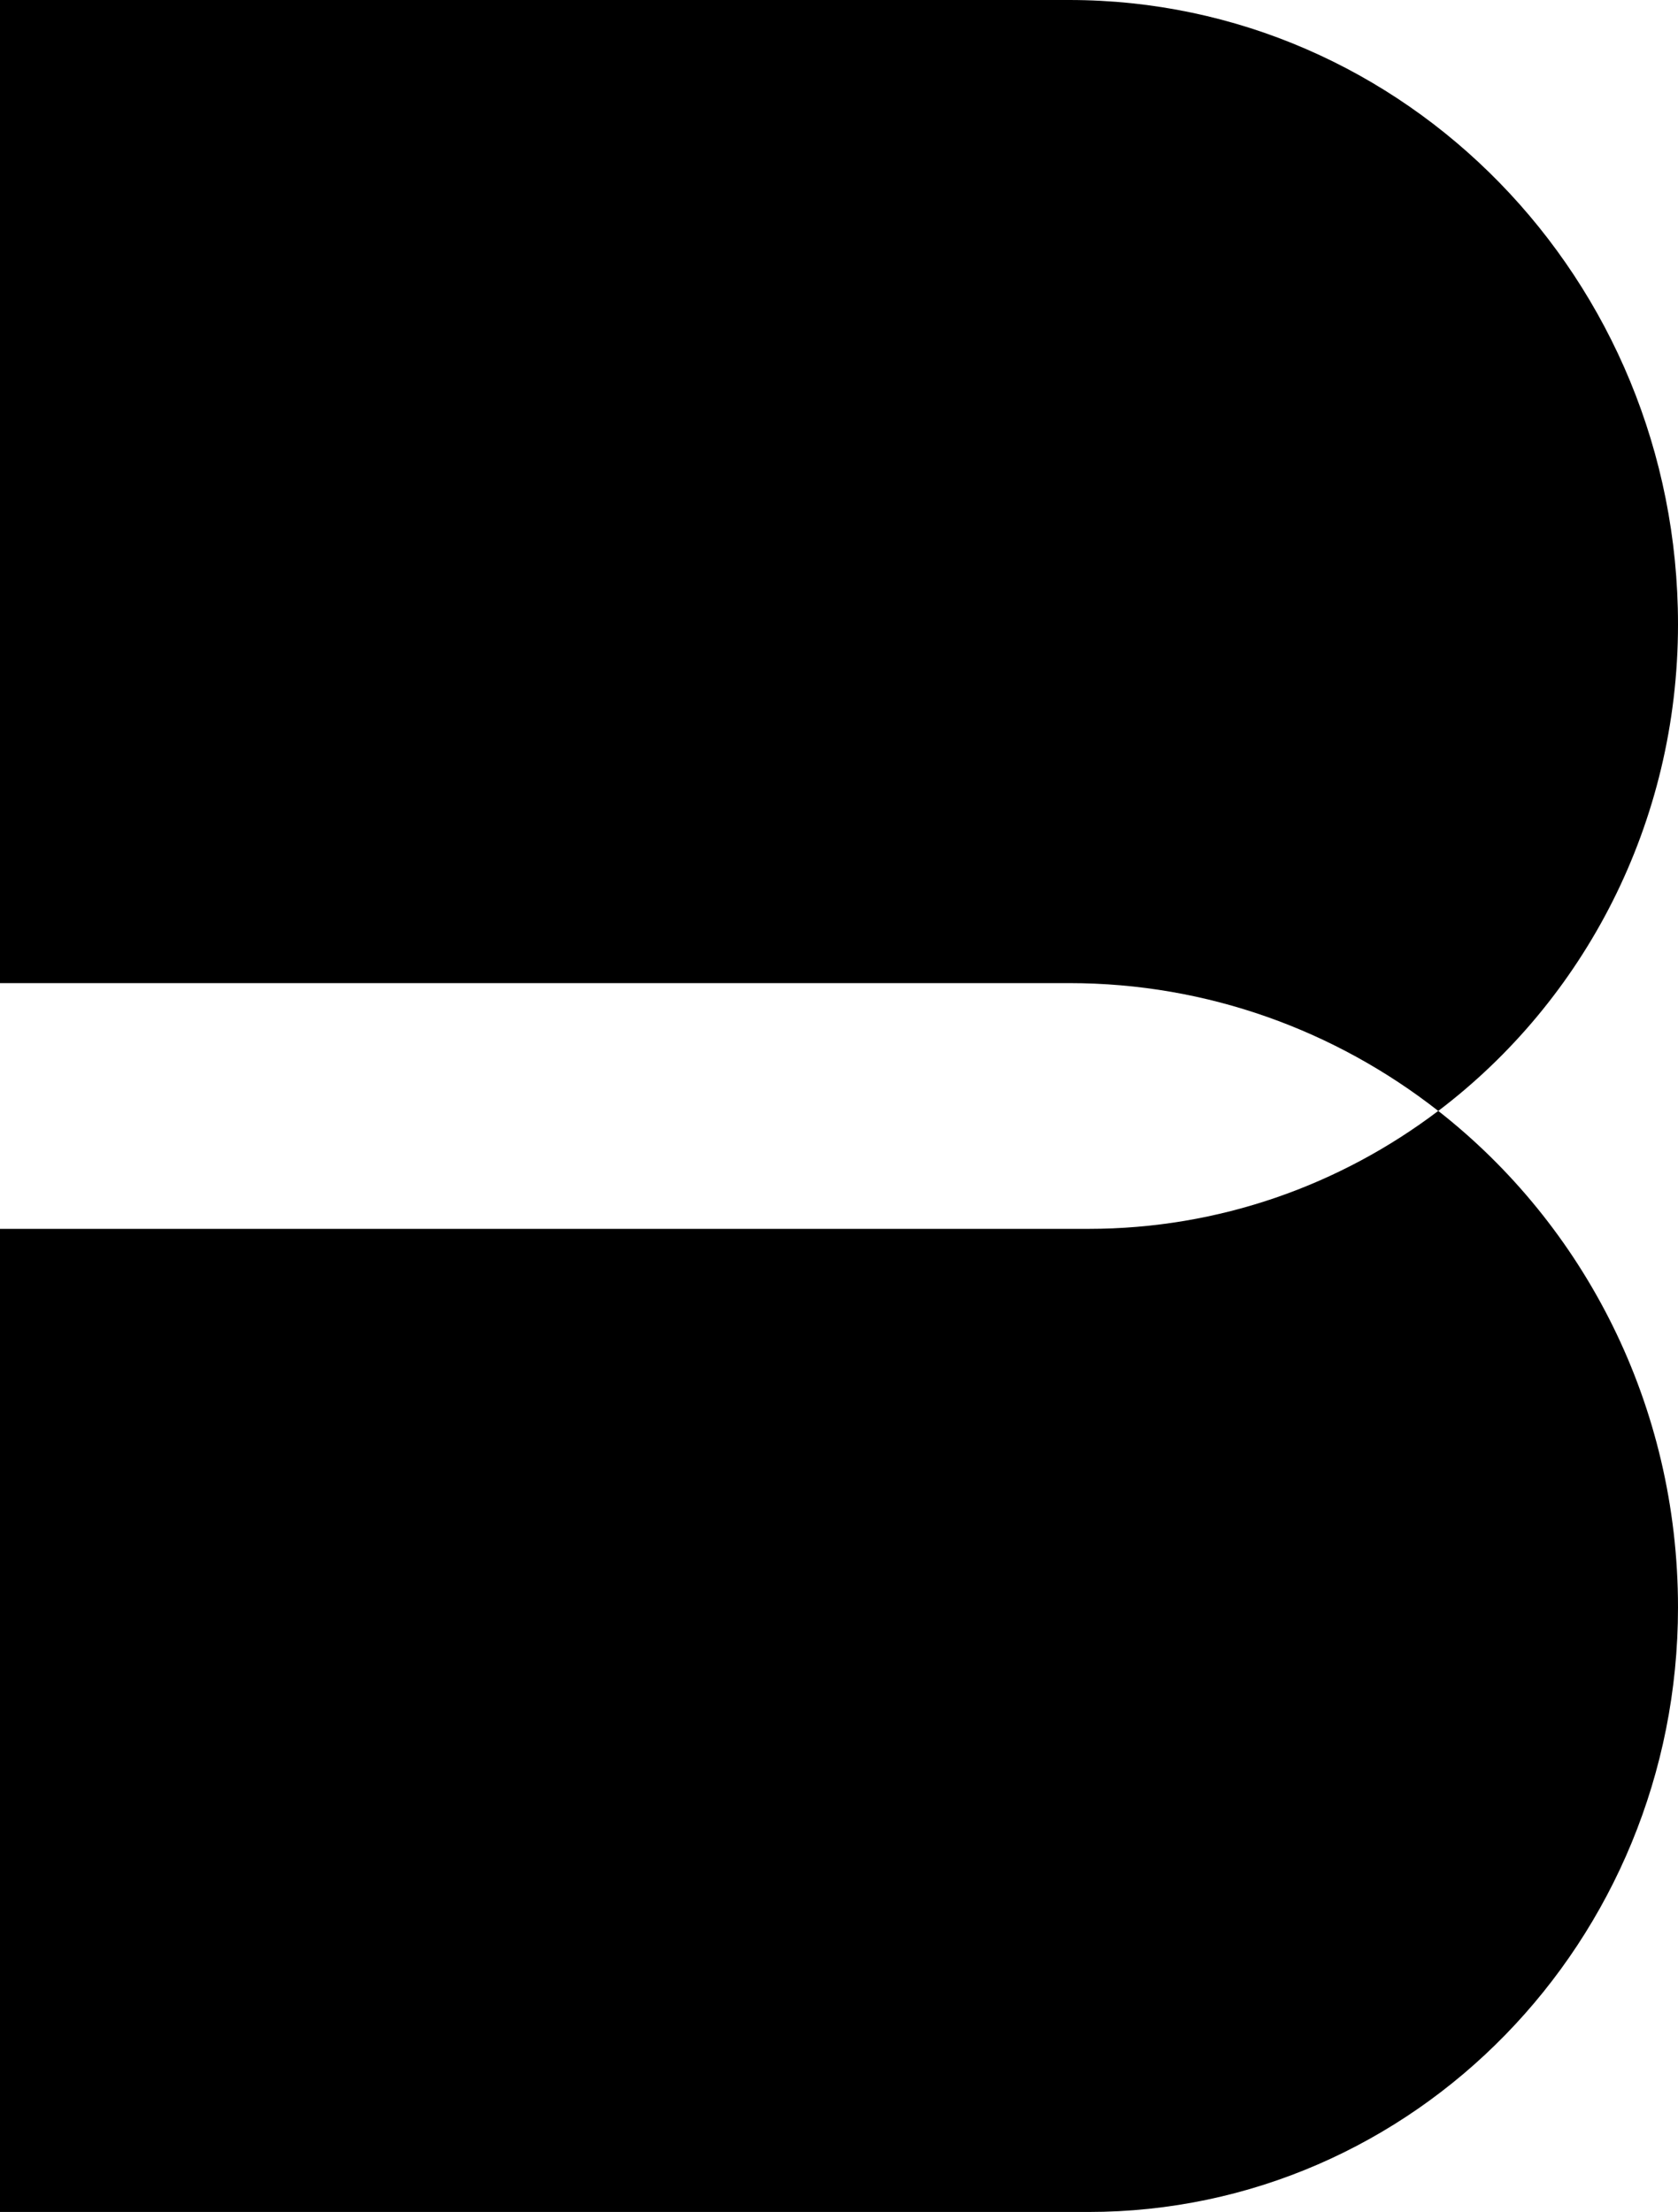 <?xml version="1.0" encoding="UTF-8"?>
<svg id="Capa_2" data-name="Capa 2" xmlns="http://www.w3.org/2000/svg" viewBox="0 0 831.77 1096.26">
  <g id="Capa_6" data-name="Capa 6">
    <g>
      <path d="M831.77,309.39h0C831.77,138.52,696.64,0,529.95,0H0v487.23h529.95c68.8,0,132.21,23.62,182.98,63.35,72.08-54.57,118.84-142.27,118.84-241.18Z"/>
      <path d="M0,609.03v487.23h539.47c161.43,0,292.3-134.15,292.3-299.64h0c0-100.35-46.61-189.52-118.84-246.05-48.52,36.73-108.51,58.46-173.46,58.46H0Z"/>
    </g>
  </g>
</svg>